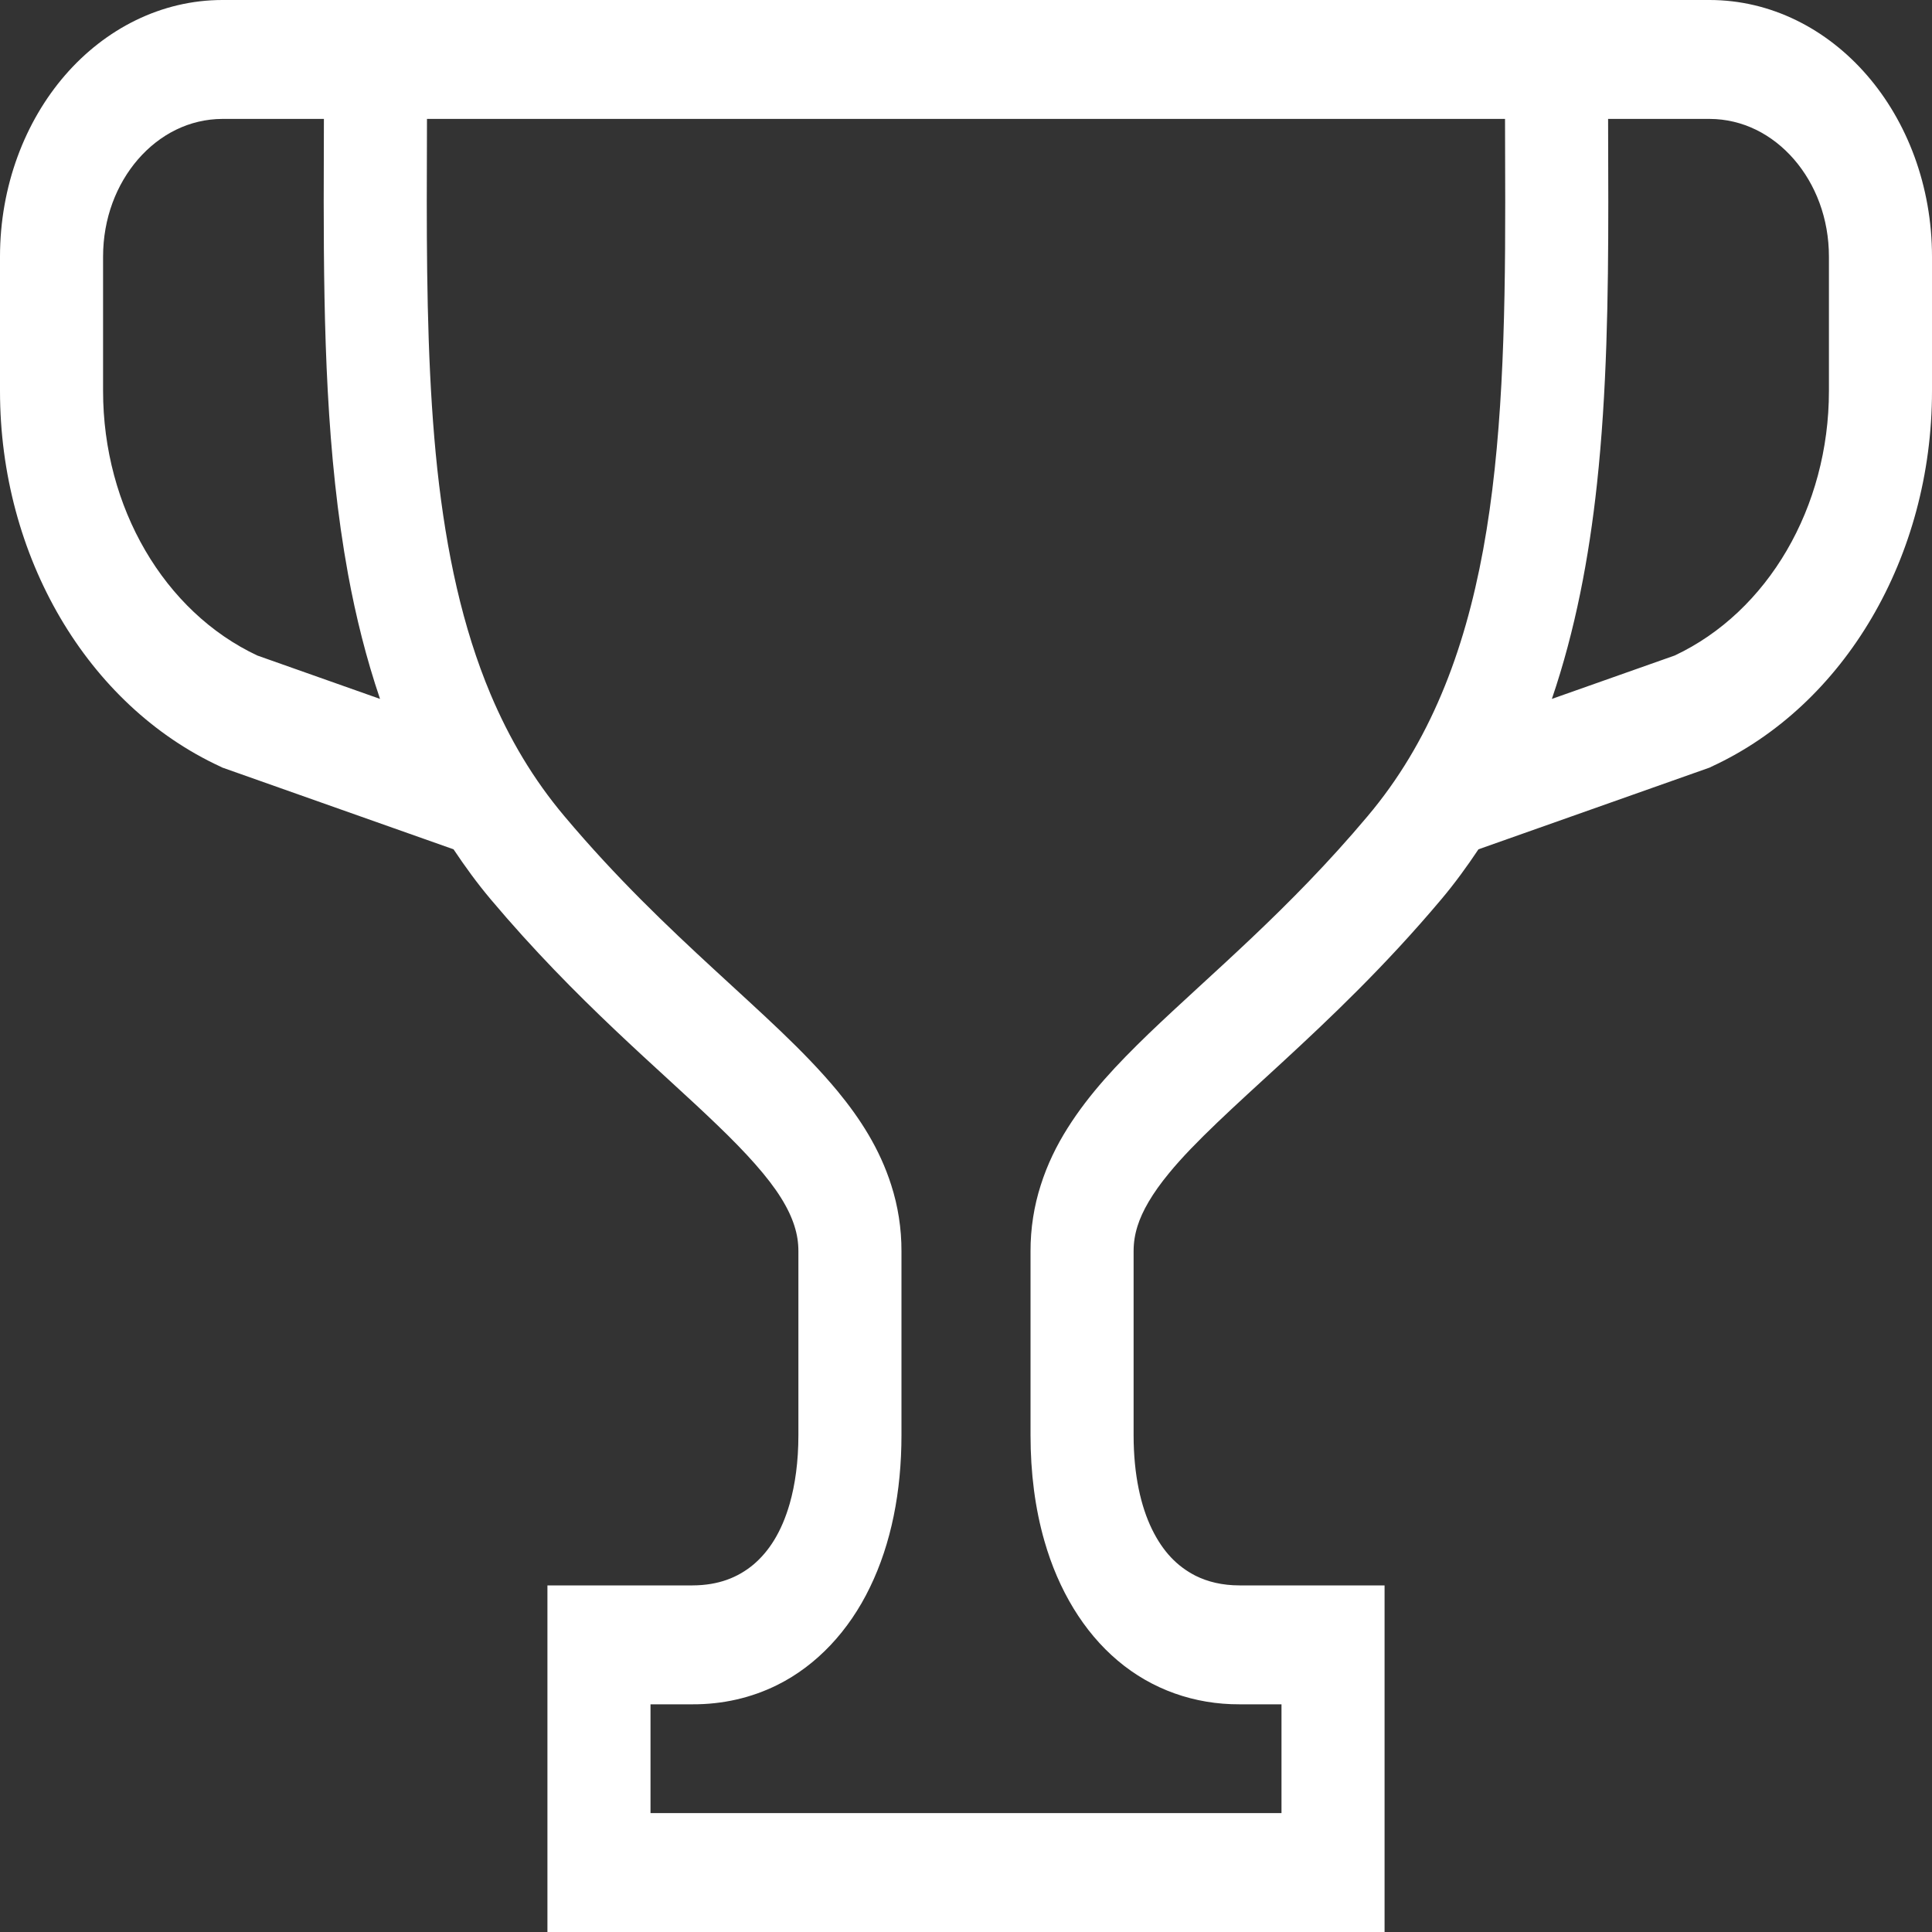 <svg width="20" height="20" viewBox="0 0 20 20" fill="none" xmlns="http://www.w3.org/2000/svg">
<rect x="0" y="0" width="20" height="20" fill="#333333" stroke="none"/>
<g clip-path="url(#clip0)">
<path d="M19.326 0.778C18.91 0.298 18.332 -0 17.697 4.12377e-07H16.645H16.111H3.889H3.355H2.303C1.669 -0 1.09 0.298 0.674 0.778C0.259 1.257 -0 1.925 2.82445e-07 2.657V4.048C2.82445e-07 5.761 0.904 7.3 2.282 7.936L2.302 7.946L4.695 8.792C4.814 8.97 4.94 9.144 5.08 9.31C5.968 10.365 6.832 11.073 7.427 11.648C7.725 11.934 7.952 12.186 8.085 12.4C8.152 12.507 8.196 12.603 8.224 12.691C8.252 12.78 8.265 12.861 8.265 12.955C8.265 14.292 8.265 13.52 8.265 14.856C8.265 15.132 8.231 15.37 8.175 15.566C8.09 15.861 7.96 16.06 7.8 16.196C7.638 16.331 7.437 16.411 7.169 16.412C6.211 16.412 6.201 16.412 6.201 16.412H5.667V20H14.333V16.412H13.799C13.799 16.412 13.79 16.412 12.832 16.412C12.653 16.412 12.503 16.375 12.376 16.312C12.187 16.215 12.04 16.065 11.925 15.83C11.811 15.596 11.735 15.271 11.735 14.856C11.735 13.52 11.735 14.292 11.735 12.955C11.735 12.861 11.748 12.78 11.776 12.691C11.824 12.538 11.927 12.356 12.103 12.143C12.365 11.823 12.779 11.452 13.272 10.999C13.765 10.544 14.337 10.003 14.92 9.31C15.06 9.144 15.186 8.97 15.305 8.792L17.698 7.946L17.718 7.936C19.097 7.3 20 5.761 20 4.048V2.657C20 1.925 19.742 1.257 19.326 0.778ZM2.664 6.786C1.699 6.333 1.067 5.251 1.067 4.048V2.657C1.067 2.261 1.205 1.908 1.429 1.649C1.654 1.39 1.96 1.232 2.303 1.231H3.353C3.352 1.518 3.351 1.805 3.351 2.09C3.352 3.41 3.378 4.712 3.603 5.944C3.684 6.385 3.792 6.817 3.934 7.235L2.664 6.786ZM15.354 5.689C15.255 6.227 15.116 6.727 14.922 7.186C14.728 7.646 14.48 8.067 14.155 8.452C13.341 9.42 12.536 10.081 11.889 10.703C11.565 11.016 11.277 11.32 11.051 11.679C10.938 11.858 10.842 12.053 10.774 12.268C10.705 12.482 10.667 12.716 10.668 12.955C10.668 14.292 10.668 13.52 10.668 14.856C10.668 15.248 10.715 15.616 10.812 15.953C10.956 16.457 11.216 16.892 11.571 17.191C11.926 17.491 12.367 17.645 12.832 17.643C13.006 17.643 13.149 17.643 13.266 17.643V18.769H6.734V17.643C6.851 17.643 6.994 17.643 7.169 17.643C7.479 17.644 7.777 17.577 8.048 17.442C8.454 17.24 8.789 16.882 9.006 16.431C9.225 15.98 9.332 15.443 9.332 14.856C9.332 13.52 9.332 14.292 9.332 12.955C9.333 12.716 9.295 12.482 9.226 12.268C9.106 11.891 8.904 11.579 8.67 11.295C8.316 10.868 7.878 10.485 7.394 10.037C6.91 9.591 6.379 9.087 5.845 8.452C5.52 8.067 5.272 7.646 5.078 7.186C4.788 6.497 4.62 5.716 4.527 4.856C4.435 3.997 4.418 3.065 4.418 2.09C4.418 1.807 4.419 1.52 4.42 1.231H15.58C15.581 1.52 15.582 1.807 15.582 2.09C15.583 3.39 15.551 4.614 15.354 5.689ZM18.933 4.048C18.933 5.251 18.301 6.333 17.336 6.786L16.065 7.235C16.307 6.525 16.449 5.776 16.532 5.008C16.634 4.06 16.649 3.08 16.649 2.09C16.649 1.805 16.648 1.518 16.647 1.231H17.698C18.04 1.232 18.346 1.39 18.571 1.649C18.795 1.908 18.933 2.261 18.933 2.657V4.048Z" fill="white"/>
</g>
<defs>
<clipPath id="clip0">
<rect width="20" height="20" fill="white"/>
</clipPath>
</defs>
</svg>
